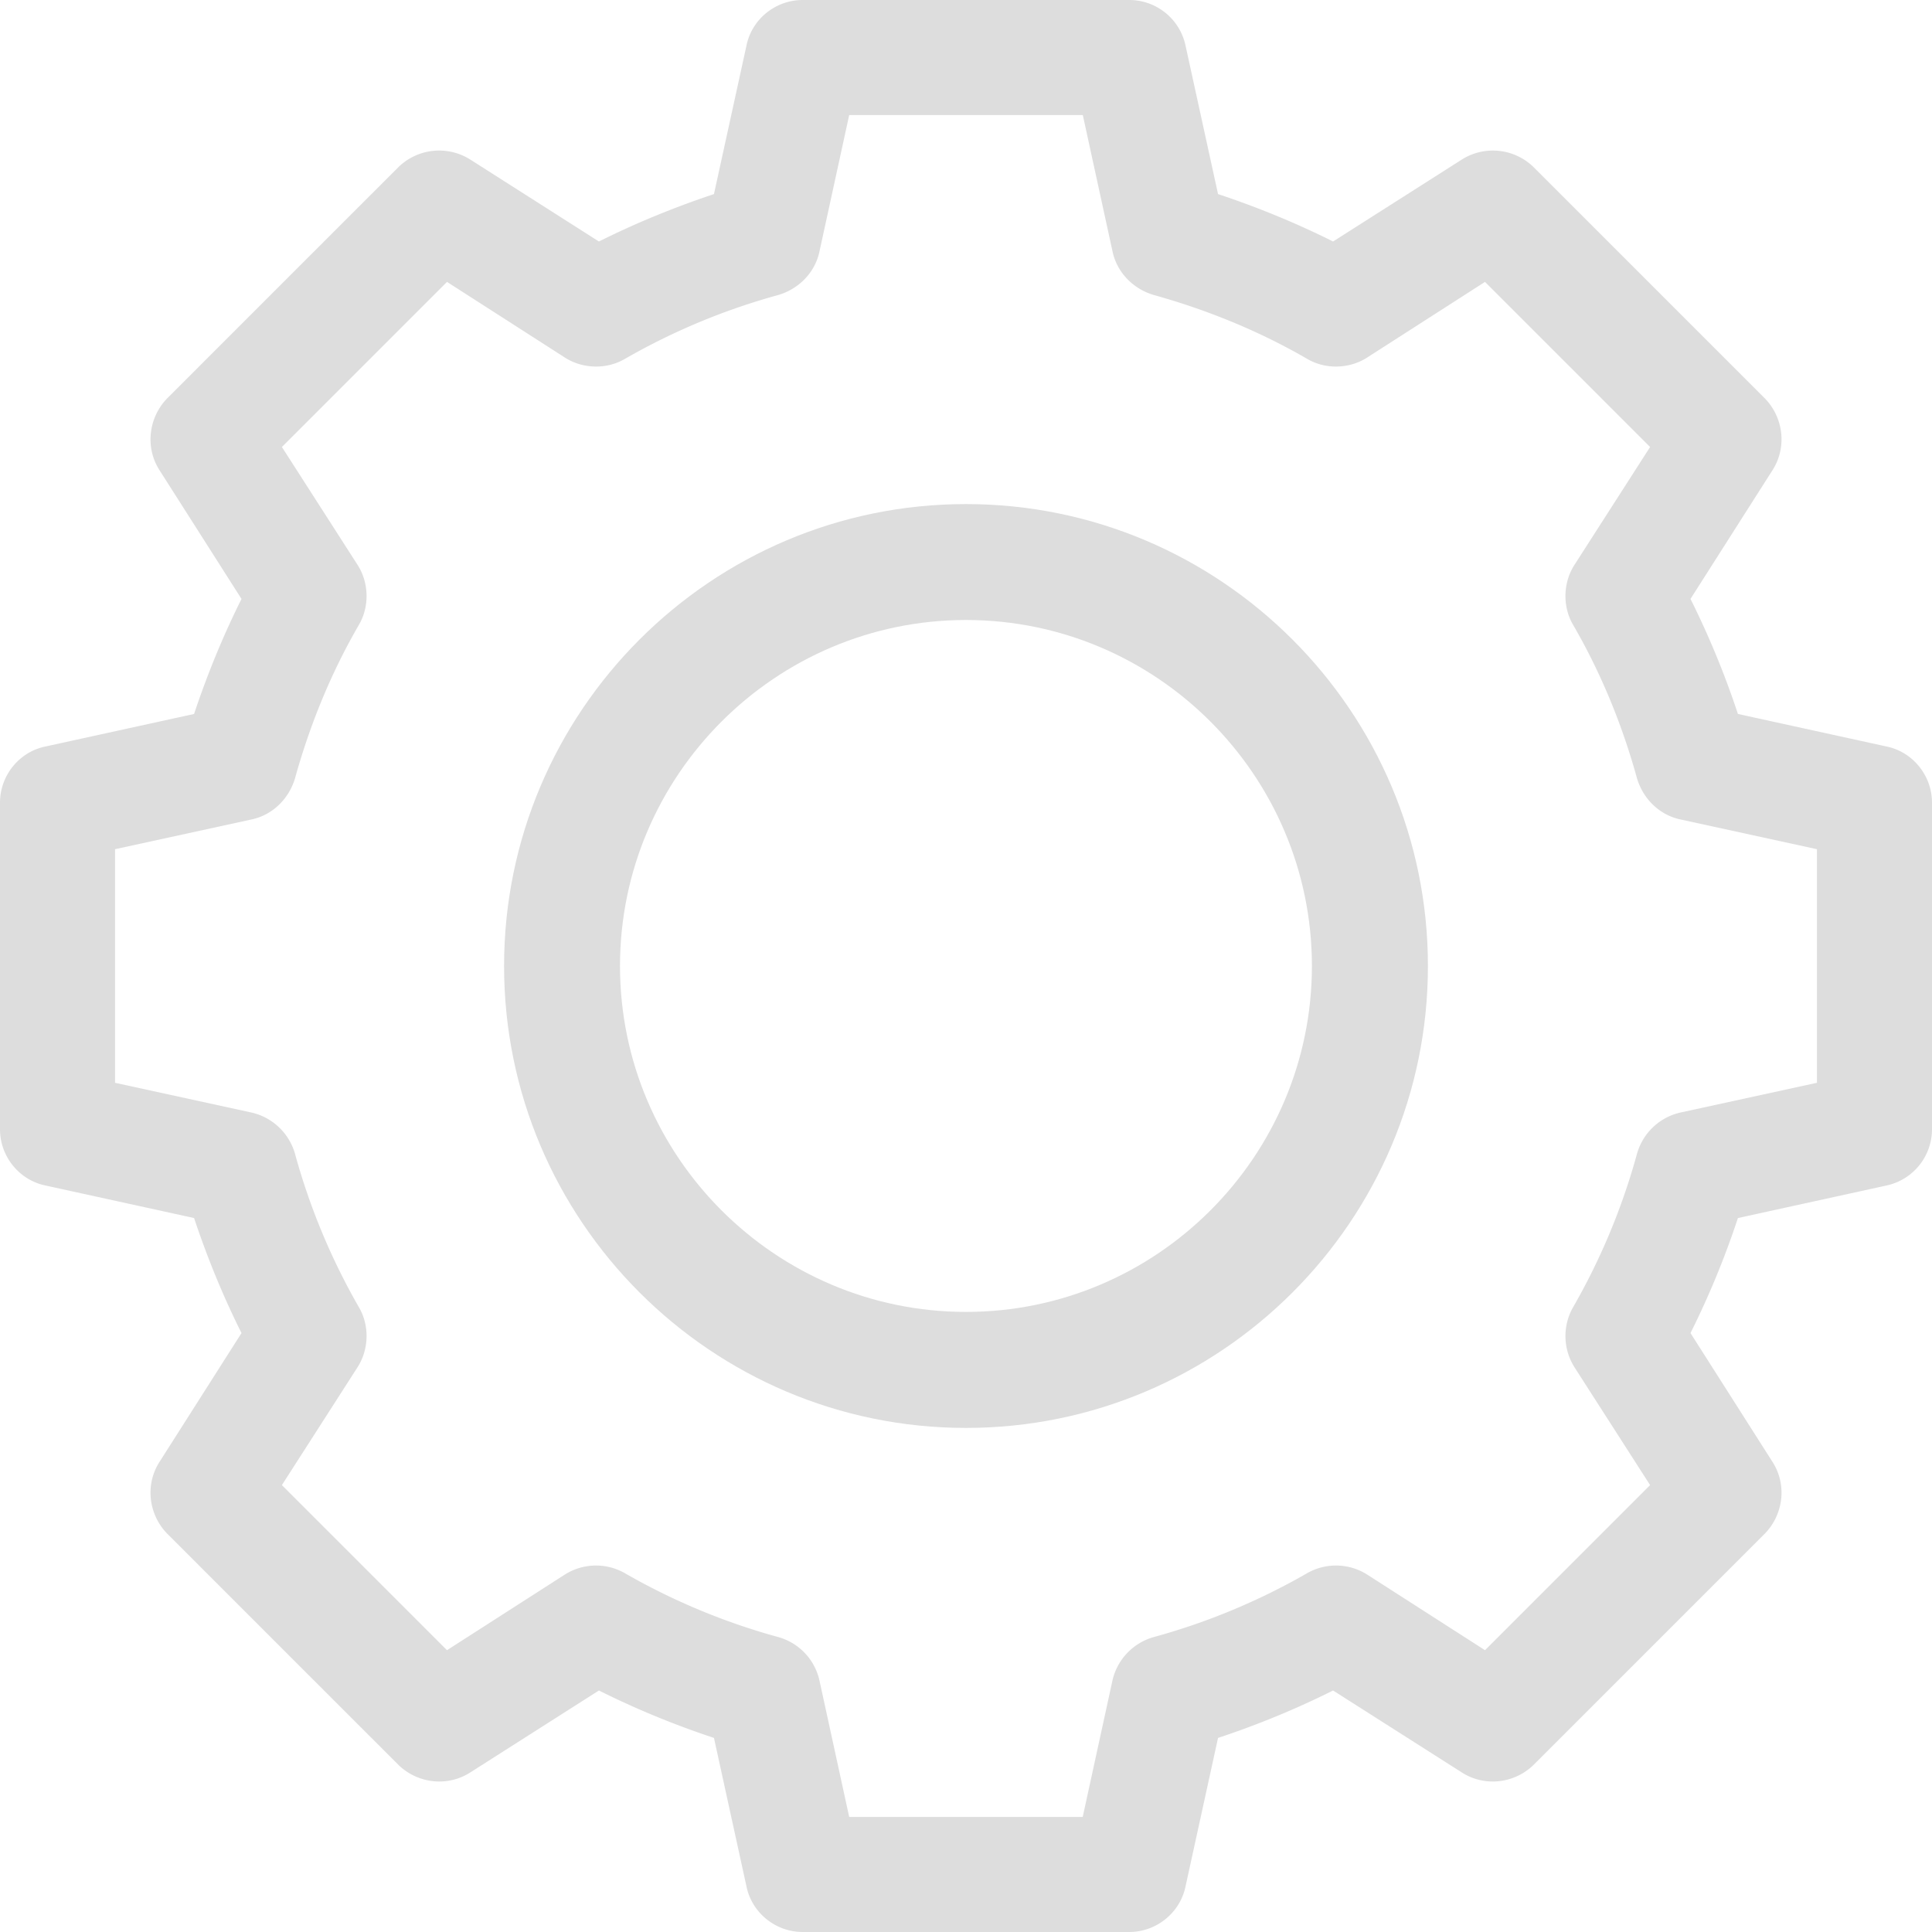 <svg xmlns="http://www.w3.org/2000/svg" width="22" height="22" viewBox="0 0 22 22"><g fill-rule="evenodd" clip-rule="evenodd" fill="#DDD"><path d="M11 14.939c-2.17 0-3.94-1.77-3.94-3.939S8.83 7.06 11 7.06s3.939 1.77 3.939 3.94S13.17 14.939 11 14.939zm0-9.199C8.1 5.74 5.74 8.1 5.74 11S8.1 16.26 11 16.26s5.26-2.359 5.26-5.26c0-2.9-2.36-5.26-5.26-5.26z"/><path d="M20.689 12.33l-1.56.34a.666.666 0 00-.489.471 7.485 7.485 0 01-.73 1.75.664.664 0 00.02.68l.86 1.34-1.88 1.88-1.34-.86a.664.664 0 00-.68-.02 7.442 7.442 0 01-1.75.73.668.668 0 00-.471.489l-.34 1.56H9.67l-.34-1.56a.663.663 0 00-.47-.489 7.45 7.45 0 01-1.75-.73.664.664 0 00-.68.02l-1.34.86-1.88-1.88.86-1.34c.13-.2.14-.471.02-.68a7.485 7.485 0 01-.73-1.75.67.67 0 00-.49-.471l-1.56-.34V9.67l1.56-.34c.23-.05.42-.23.49-.47.17-.61.41-1.2.73-1.75.12-.21.11-.48-.02-.68l-.86-1.34 1.88-1.88 1.34.86c.2.13.47.14.68.02a7.45 7.45 0 011.75-.73c.24-.07.42-.26.47-.49l.34-1.56h2.66l.34 1.56c.051.23.23.42.471.49.609.17 1.199.41 1.75.73.209.12.479.11.679-.02l1.34-.86 1.88 1.88-.86 1.34c-.13.2-.14.47-.02.68.32.55.561 1.14.73 1.75.07.24.26.42.49.47l1.56.34v2.66zm.791-3.83l-1.69-.37a9.88 9.88 0 00-.54-1.31l.93-1.46c.17-.26.131-.6-.08-.82L17.46 1.9a.663.663 0 00-.819-.08l-1.461.93c-.42-.21-.859-.39-1.31-.54L13.5.52a.655.655 0 00-.641-.52H9.14c-.31 0-.58.22-.64.52l-.37 1.69c-.45.15-.89.33-1.31.54l-1.46-.93a.664.664 0 00-.82.08L1.9 4.54c-.21.22-.25.56-.08.82l.93 1.46c-.21.42-.39.86-.54 1.31L.52 8.5c-.3.06-.52.33-.52.64v3.719c0 .311.22.58.52.641l1.69.37c.15.45.33.89.54 1.31l-.93 1.461c-.17.26-.13.6.08.819l2.64 2.64c.22.211.56.25.82.08l1.46-.93c.42.21.86.391 1.31.54l.37 1.69c.06.299.33.52.64.52h3.719c.311 0 .58-.221.641-.52l.37-1.69c.45-.149.89-.33 1.31-.54l1.461.93c.26.17.6.131.819-.08l2.64-2.64c.211-.22.25-.56.08-.819l-.93-1.461c.21-.42.391-.859.54-1.31l1.69-.37a.656.656 0 00.52-.641V9.14c0-.31-.221-.58-.52-.64z"/></g></svg>